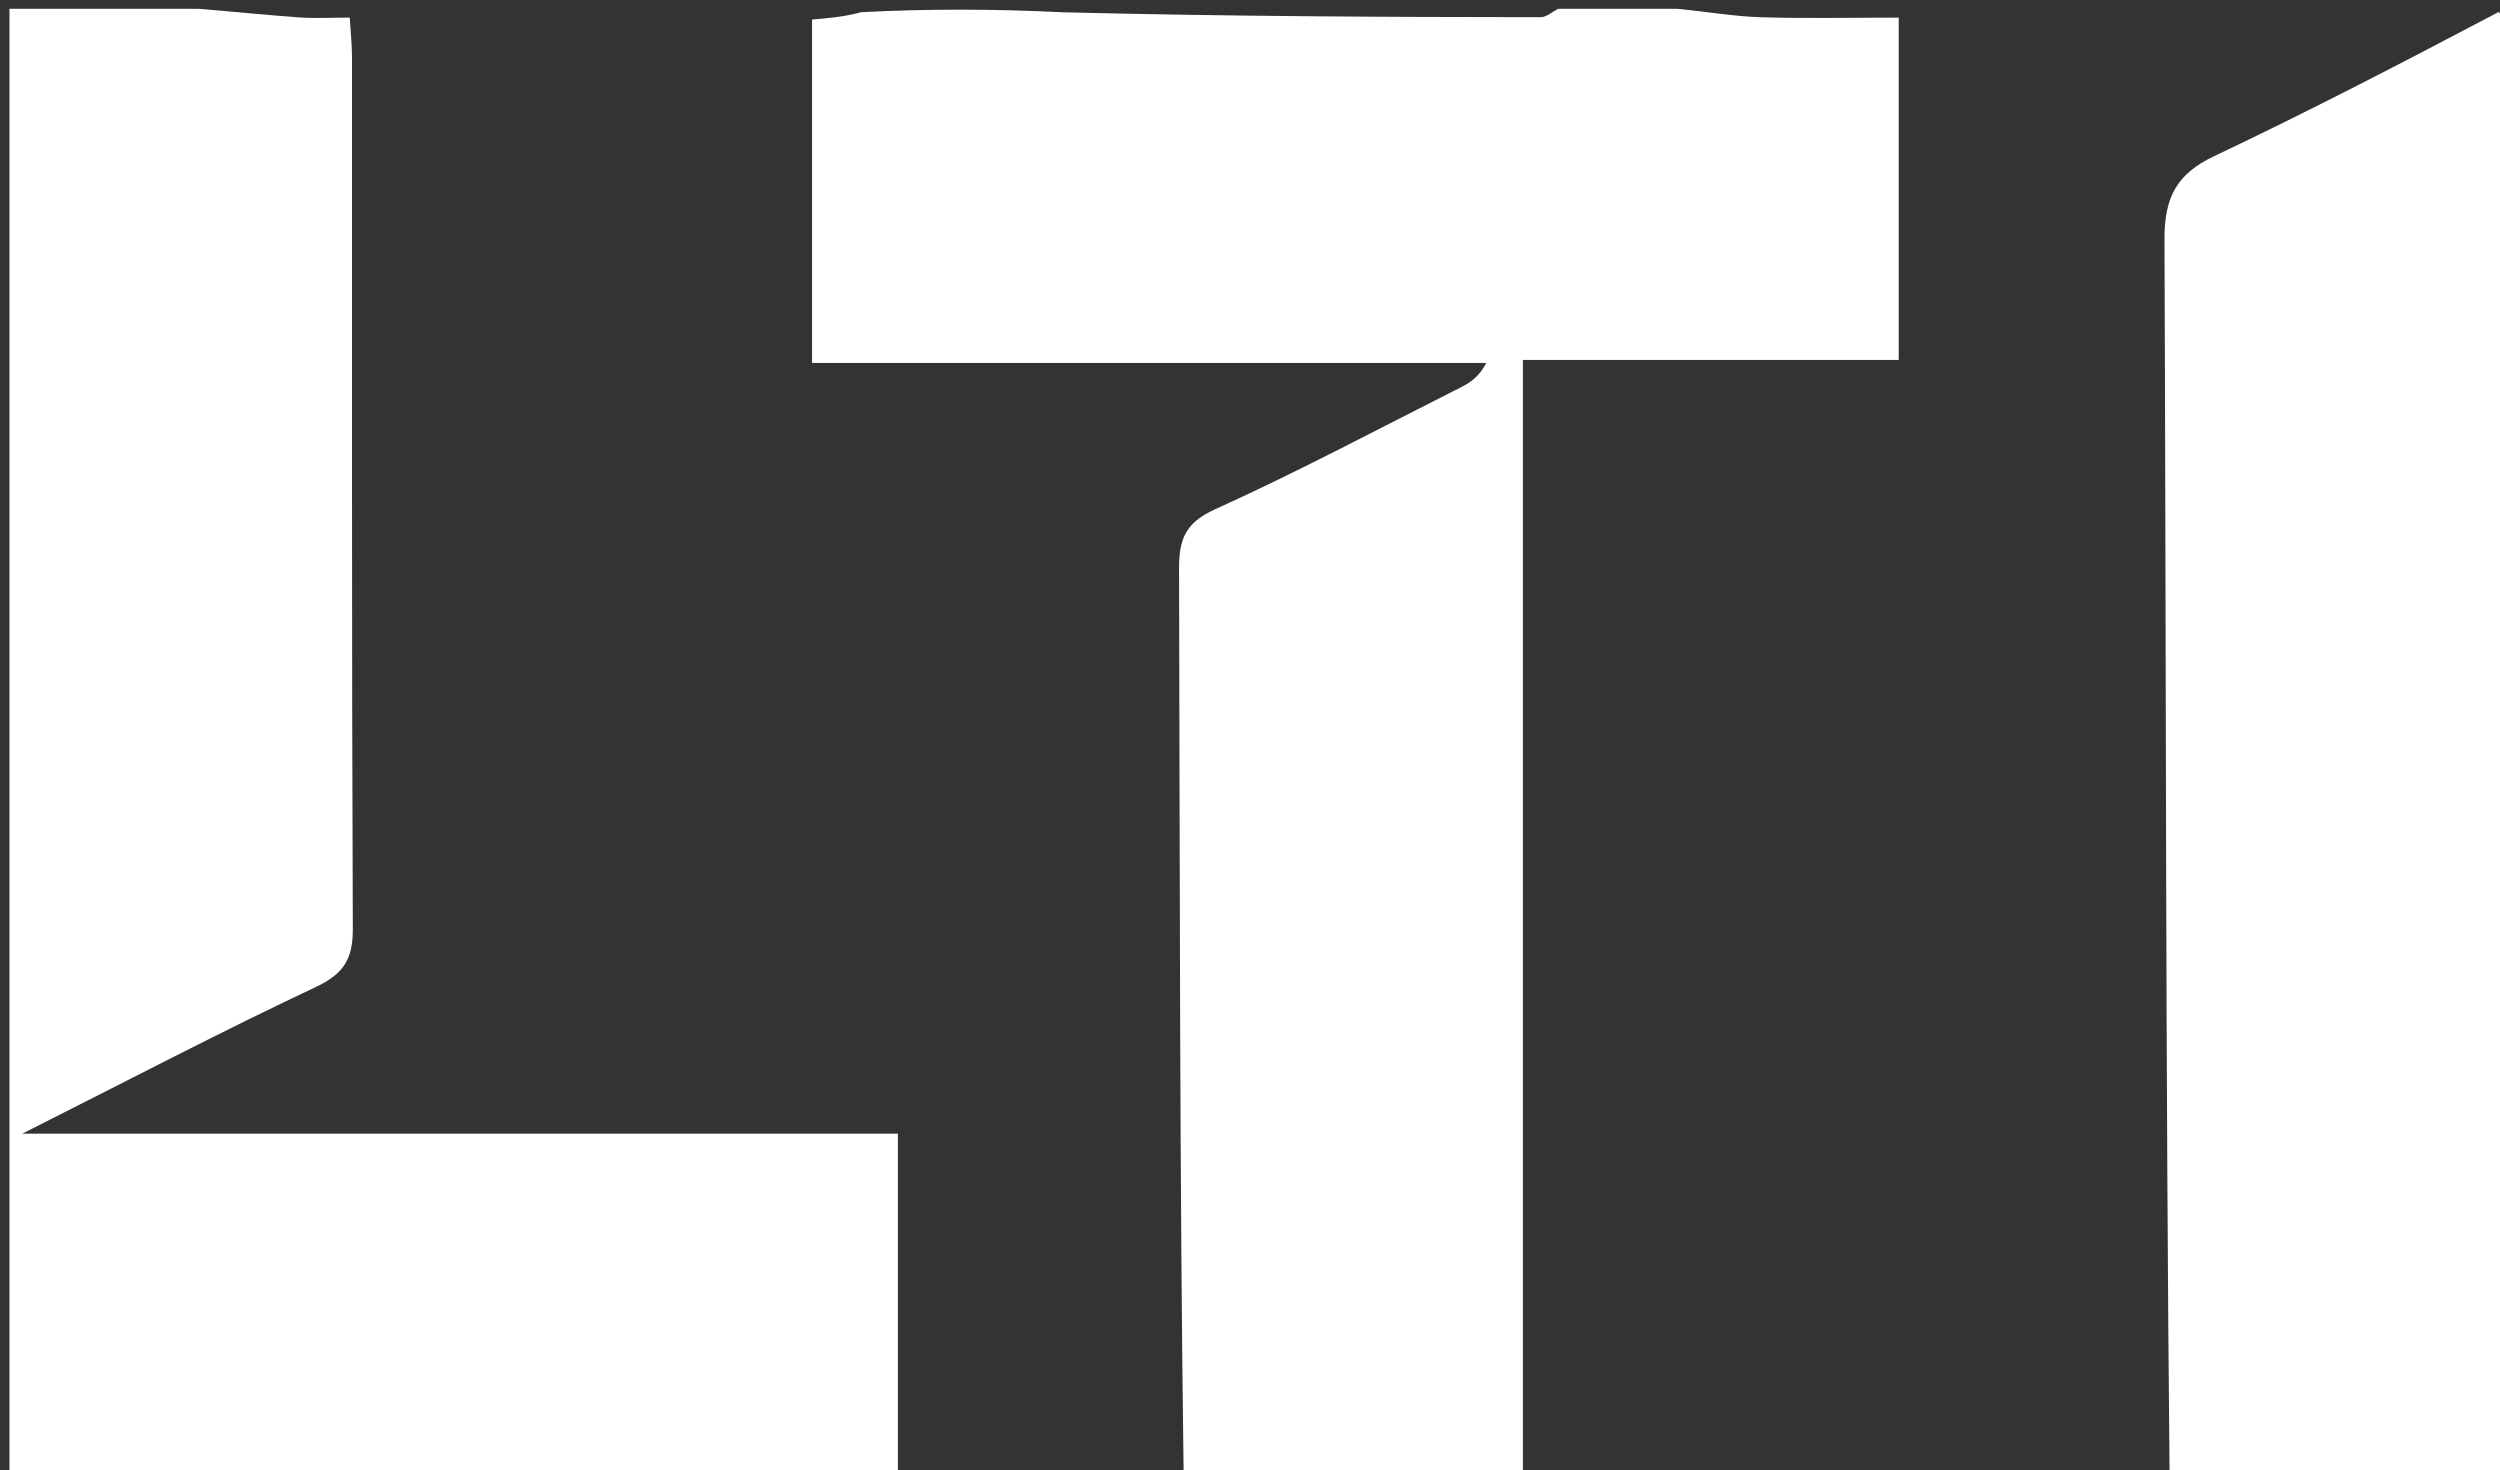 <svg version="1.1" id="Layer_1" xmlns="http://www.w3.org/2000/svg" xmlns:xlink="http://www.w3.org/1999/xlink" x="0px" y="0px"
	 width="100%" viewBox="0 0 284 167" enable-background="new 0 0 284 167" xml:space="preserve">
<rect x="0" y="0" width="284" height="167" fill="#333333" stroke="none"/>
<path fill="none" opacity="1" stroke="none" 
	d="
M23,1 
	C47.688,1 72.375,1 97.358,1.386 
	C95.878,1.918 94.102,2.065 92.25,2.219 
	C92.25,15.149 92.25,27.887 92.25,41.228 
	C117.944,41.228 143.394,41.228 168.844,41.228 
	C168.03,42.794 167.031,43.456 165.969,43.992 
	C156.681,48.671 147.493,53.574 138.026,57.859 
	C134.621,59.401 133.932,61.297 133.941,64.623 
	C134.037,99.082 134,133.541 134,168 
	C123.646,168 113.292,168 102.469,167.531 
	C102,154.469 102,141.876 102,128.787 
	C68.829,128.787 36.24,128.787 2.523,128.787 
	C14.354,122.829 24.994,117.252 35.85,112.135 
	C39.053,110.625 40.095,108.964 40.08,105.489 
	C39.945,72.512 40.003,39.535 39.989,6.557 
	C39.989,5.12 39.831,3.683 39.733,2 
	C37.59,2 35.774,2.105 33.974,1.978 
	C30.312,1.718 26.658,1.333 23,1 
z"/>
<path fill="none" opacity="1" stroke="none" 
	d="
M191,1 
	C221.688,1 252.375,1 283.418,1.342 
	C273.032,7.065 262.365,12.602 251.512,17.748 
	C247.23,19.778 245.867,22.471 245.886,27.209 
	C246.074,74.139 246,121.07 246,168 
	C221.979,168 197.958,168 173.469,167.531 
	C173,125.157 173,83.251 173,40.889 
	C187.583,40.889 201.643,40.889 215.694,40.889 
	C215.694,27.706 215.694,14.983 215.694,2 
	C210.252,2 205.109,2.115 199.974,1.956 
	C196.976,1.863 193.991,1.333 191,1 
z"/>
<path fill="#FFFFFF" opacity="1" stroke="none" 
	d="
M190.535,1 
	C193.991,1.333 196.976,1.863 199.974,1.956 
	C205.109,2.115 210.252,2 215.694,2 
	C215.694,14.983 215.694,27.706 215.694,40.889 
	C201.643,40.889 187.583,40.889 173,40.889 
	C173,83.251 173,125.157 173,167.531 
	C160.312,168 147.625,168 134.469,168 
	C134,133.541 134.037,99.082 133.941,64.623 
	C133.932,61.297 134.621,59.401 138.026,57.859 
	C147.493,53.574 156.681,48.671 165.969,43.992 
	C167.031,43.456 168.03,42.794 168.844,41.228 
	C143.394,41.228 117.944,41.228 92.25,41.228 
	C92.25,27.887 92.25,15.149 92.25,2.219 
	C94.102,2.065 95.878,1.918 97.827,1.386 
	C105.354,1 112.709,1 120.72,1.395 
	C139.263,1.858 157.148,1.937 175.034,1.952 
	C175.689,1.952 176.345,1.331 177,1 
	C181.357,1 185.714,1 190.535,1 
z"/>
<path fill="#FFFFFF" opacity="1" stroke="none" 
	d="
M22.531,1 
	C26.658,1.333 30.312,1.718 33.974,1.978 
	C35.774,2.105 37.59,2 39.733,2 
	C39.831,3.683 39.989,5.12 39.989,6.557 
	C40.003,39.535 39.945,72.512 40.08,105.489 
	C40.095,108.964 39.053,110.625 35.85,112.135 
	C24.994,117.252 14.354,122.829 2.523,128.787 
	C36.24,128.787 68.829,128.787 102,128.787 
	C102,141.876 102,154.469 102,167.531 
	C68.384,168 34.768,168 1.076,168 
	C1.076,112.333 1.076,56.667 1.076,1 
	C8.084,1 15.073,1 22.531,1 
z"/>
<path fill="#FFFFFF" opacity="1" stroke="none" 
	d="
M246.469,168 
	C246,121.07 246.074,74.139 245.886,27.209 
	C245.867,22.471 247.23,19.778 251.512,17.748 
	C262.365,12.602 273.032,7.065 283.887,1.342 
	C284.333,2.33 284.957,3.659 284.958,4.989 
	C285.007,59.208 285,113.426 285,168 
	C272.315,168 259.626,168 246.469,168 
z"/>
<path fill="none" opacity="1" stroke="none" 
	d="
M176.531,1 
	C176.345,1.331 175.689,1.952 175.034,1.952 
	C157.148,1.937 139.263,1.858 121.188,1.395 
	C139.354,1 157.708,1 176.531,1 
z"/>
</svg>